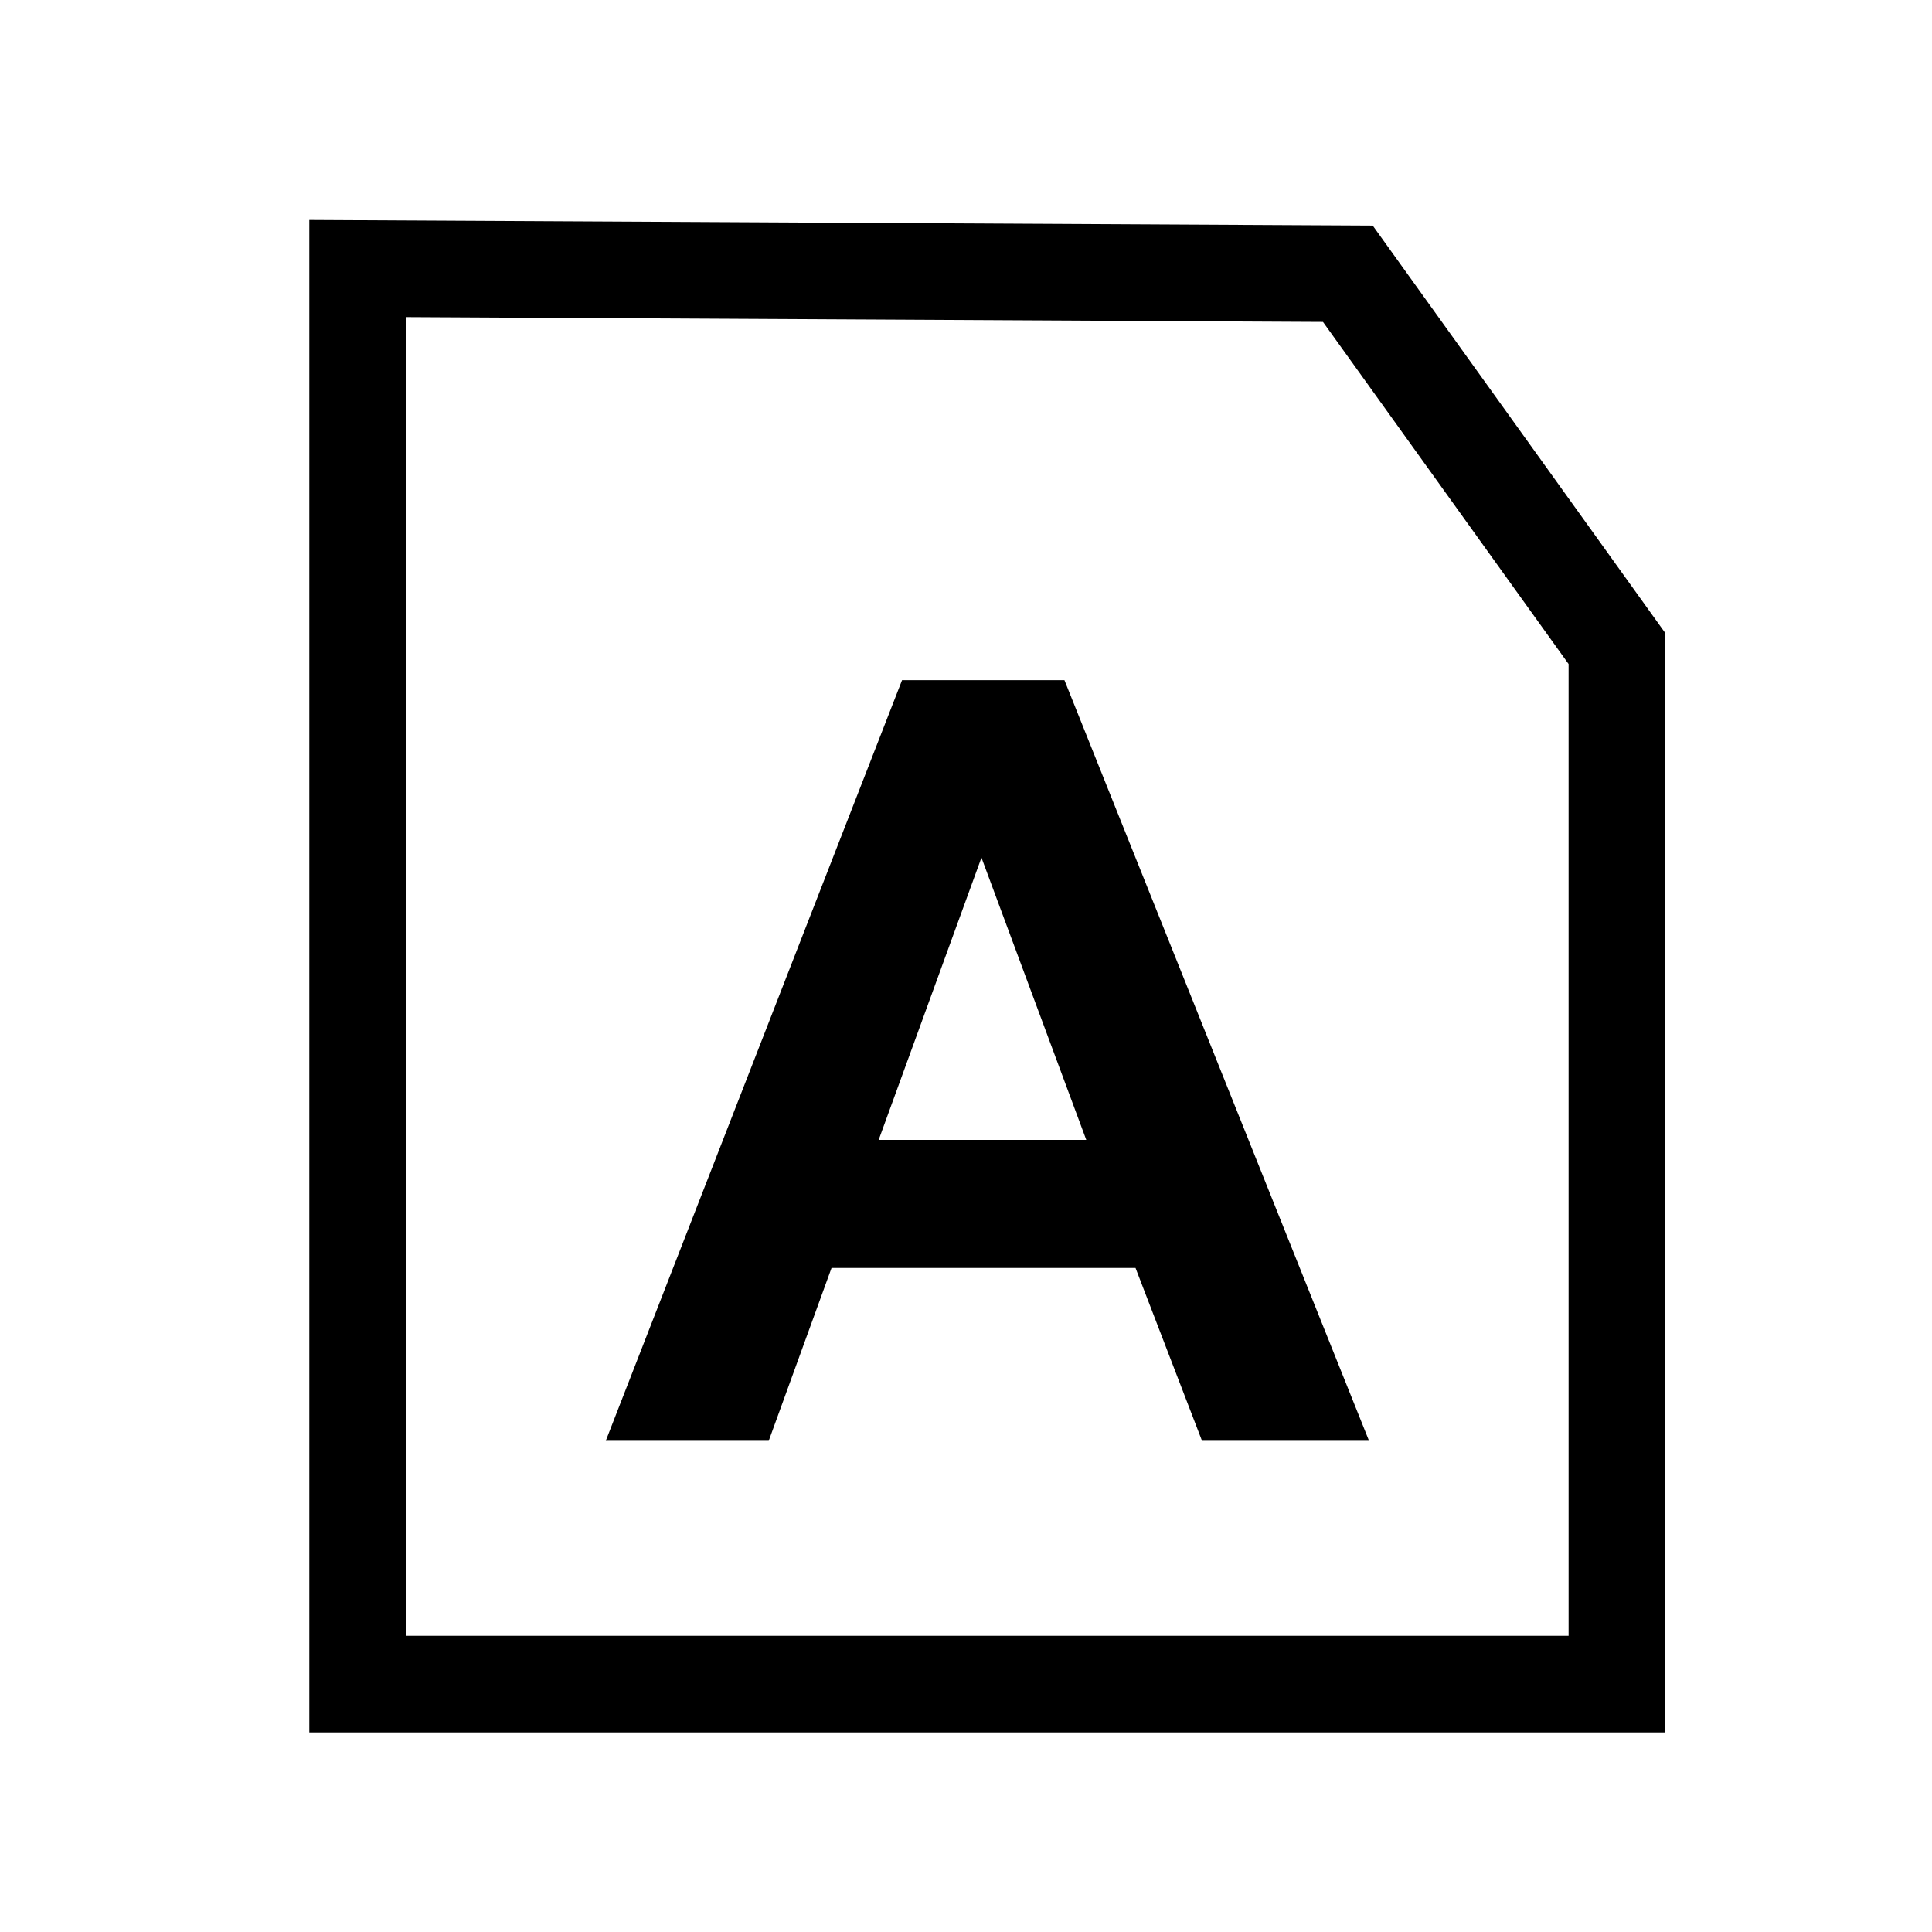 <?xml version="1.0" encoding="UTF-8" standalone="no"?>
<!-- Created with Inkscape (http://www.inkscape.org/) -->

<svg
   xmlns:dc="http://purl.org/dc/elements/1.1/"
   xmlns:cc="http://creativecommons.org/ns#"
   xmlns:rdf="http://www.w3.org/1999/02/22-rdf-syntax-ns#"
   xmlns:svg="http://www.w3.org/2000/svg"
   xmlns="http://www.w3.org/2000/svg"
   version="1.1"
   width="20"
   height="20"
   viewBox="0 0 20 20"
   id="svg3011"
   xml:space="preserve"><defs
   id="defs3033" />

<polygon
   points="13,9 13,1 1,1 1,14 9,14 10,14 13,14 13,10 "
   transform="translate(3.101,2.819)"
   id="polygon3015"
   style="fill:none" />







<path
   d="m 3.702,2.78 0,14.654 13.036,0 0,-10.721 -2.785,-3.879 z"
   id="path3037"
   style="fill:none;stroke:#000000;stroke-width:1;stroke-linecap:butt;stroke-linejoin:miter;stroke-miterlimit:4;stroke-opacity:1;stroke-dasharray:none" /><g
   id="text3025"
   style="font-size:10.651px;font-style:normal;font-weight:normal;line-height:125%;letter-spacing:0px;word-spacing:0px;fill:#000000;fill-opacity:1;stroke:none;font-family:Sans"><path
     d="m 14.172,14.915 -1.729,0 -0.688,-1.789 -3.147,0 -0.65,1.789 -1.687,0 3.067,-7.874 1.681,0 z M 11.245,11.8 10.16,8.878 9.096,11.8 z"
     id="path3798"
     style="font-size:11px;font-weight:bold;-inkscape-font-specification:Sans Bold" /></g></svg>